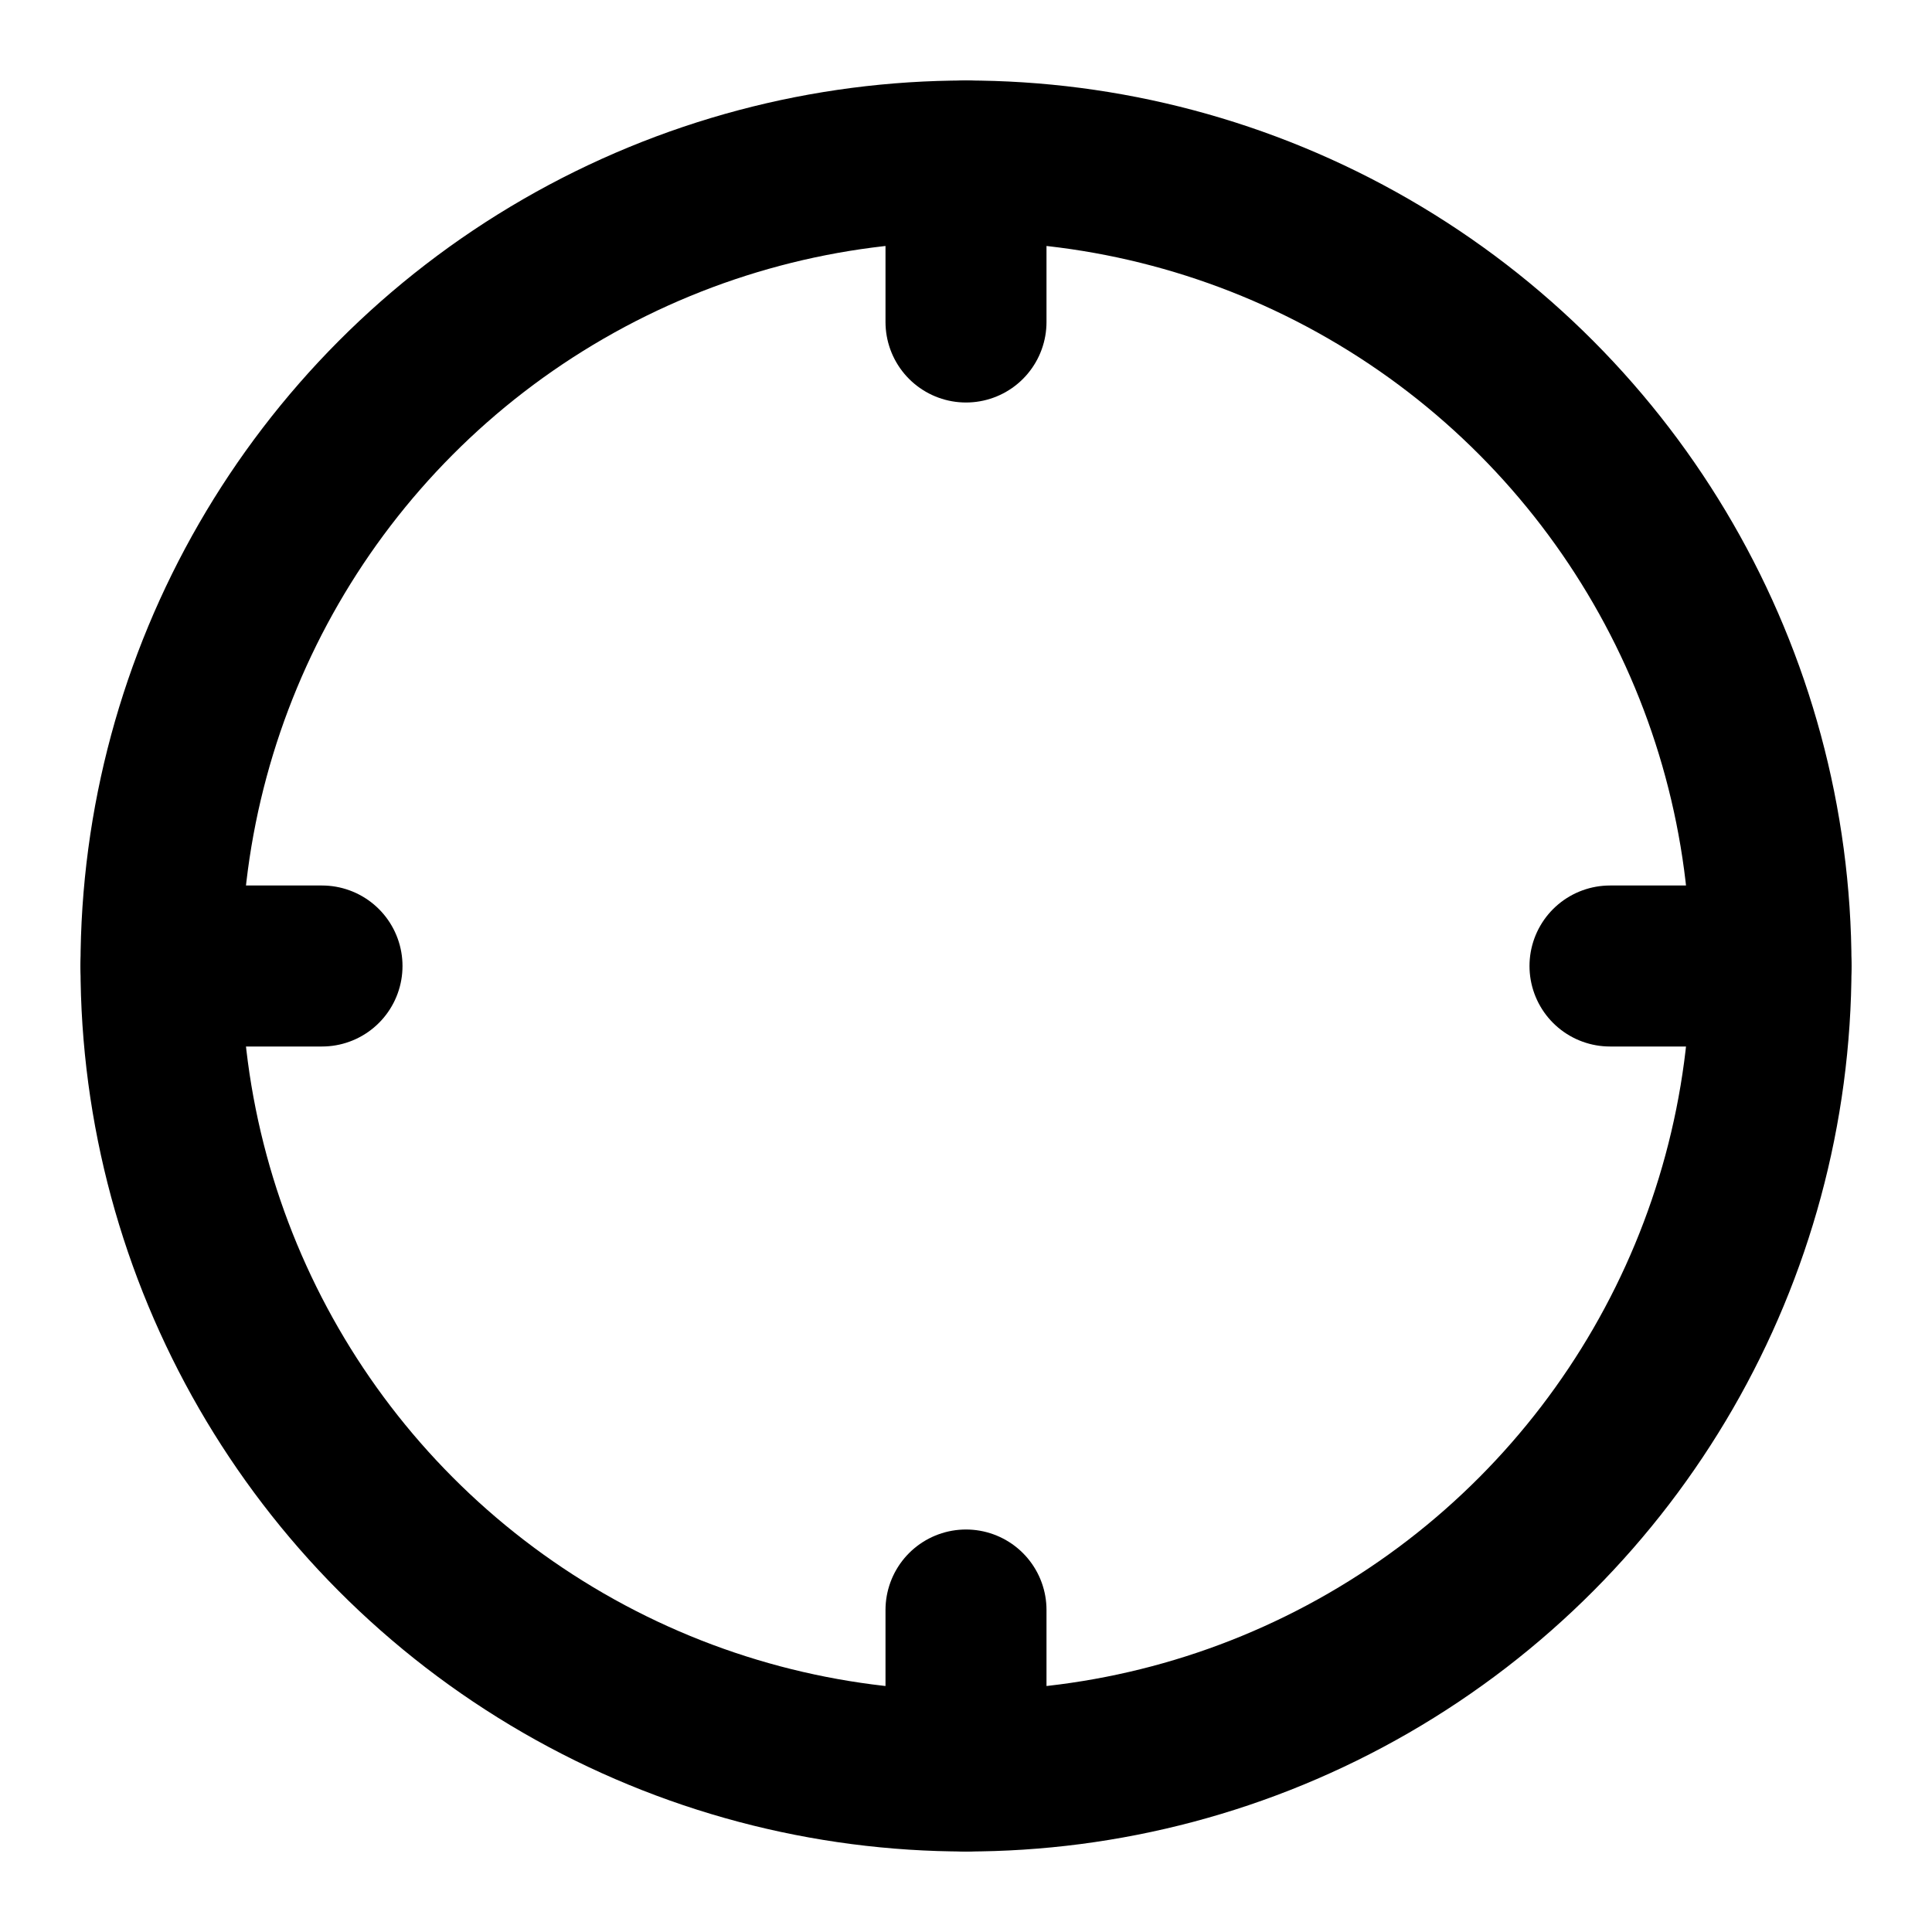 <svg xmlns="http://www.w3.org/2000/svg" width="24" height="24" viewBox="0 0 24 24" fill="none" stroke="currentColor" stroke-width="2" stroke-linecap="round" stroke-linejoin="round">
  <circle cx="12" cy="12" r="10"></circle>
  <point cx="12" cy="12" r="3"></point>
  <line x1="12" y1="2" x2="12" y2="4"></line>
  <line x1="12" y1="20" x2="12" y2="22"></line>
  <line x1="2" y1="12" x2="4" y2="12"></line>
  <line x1="20" y1="12" x2="22" y2="12"></line>
</svg>